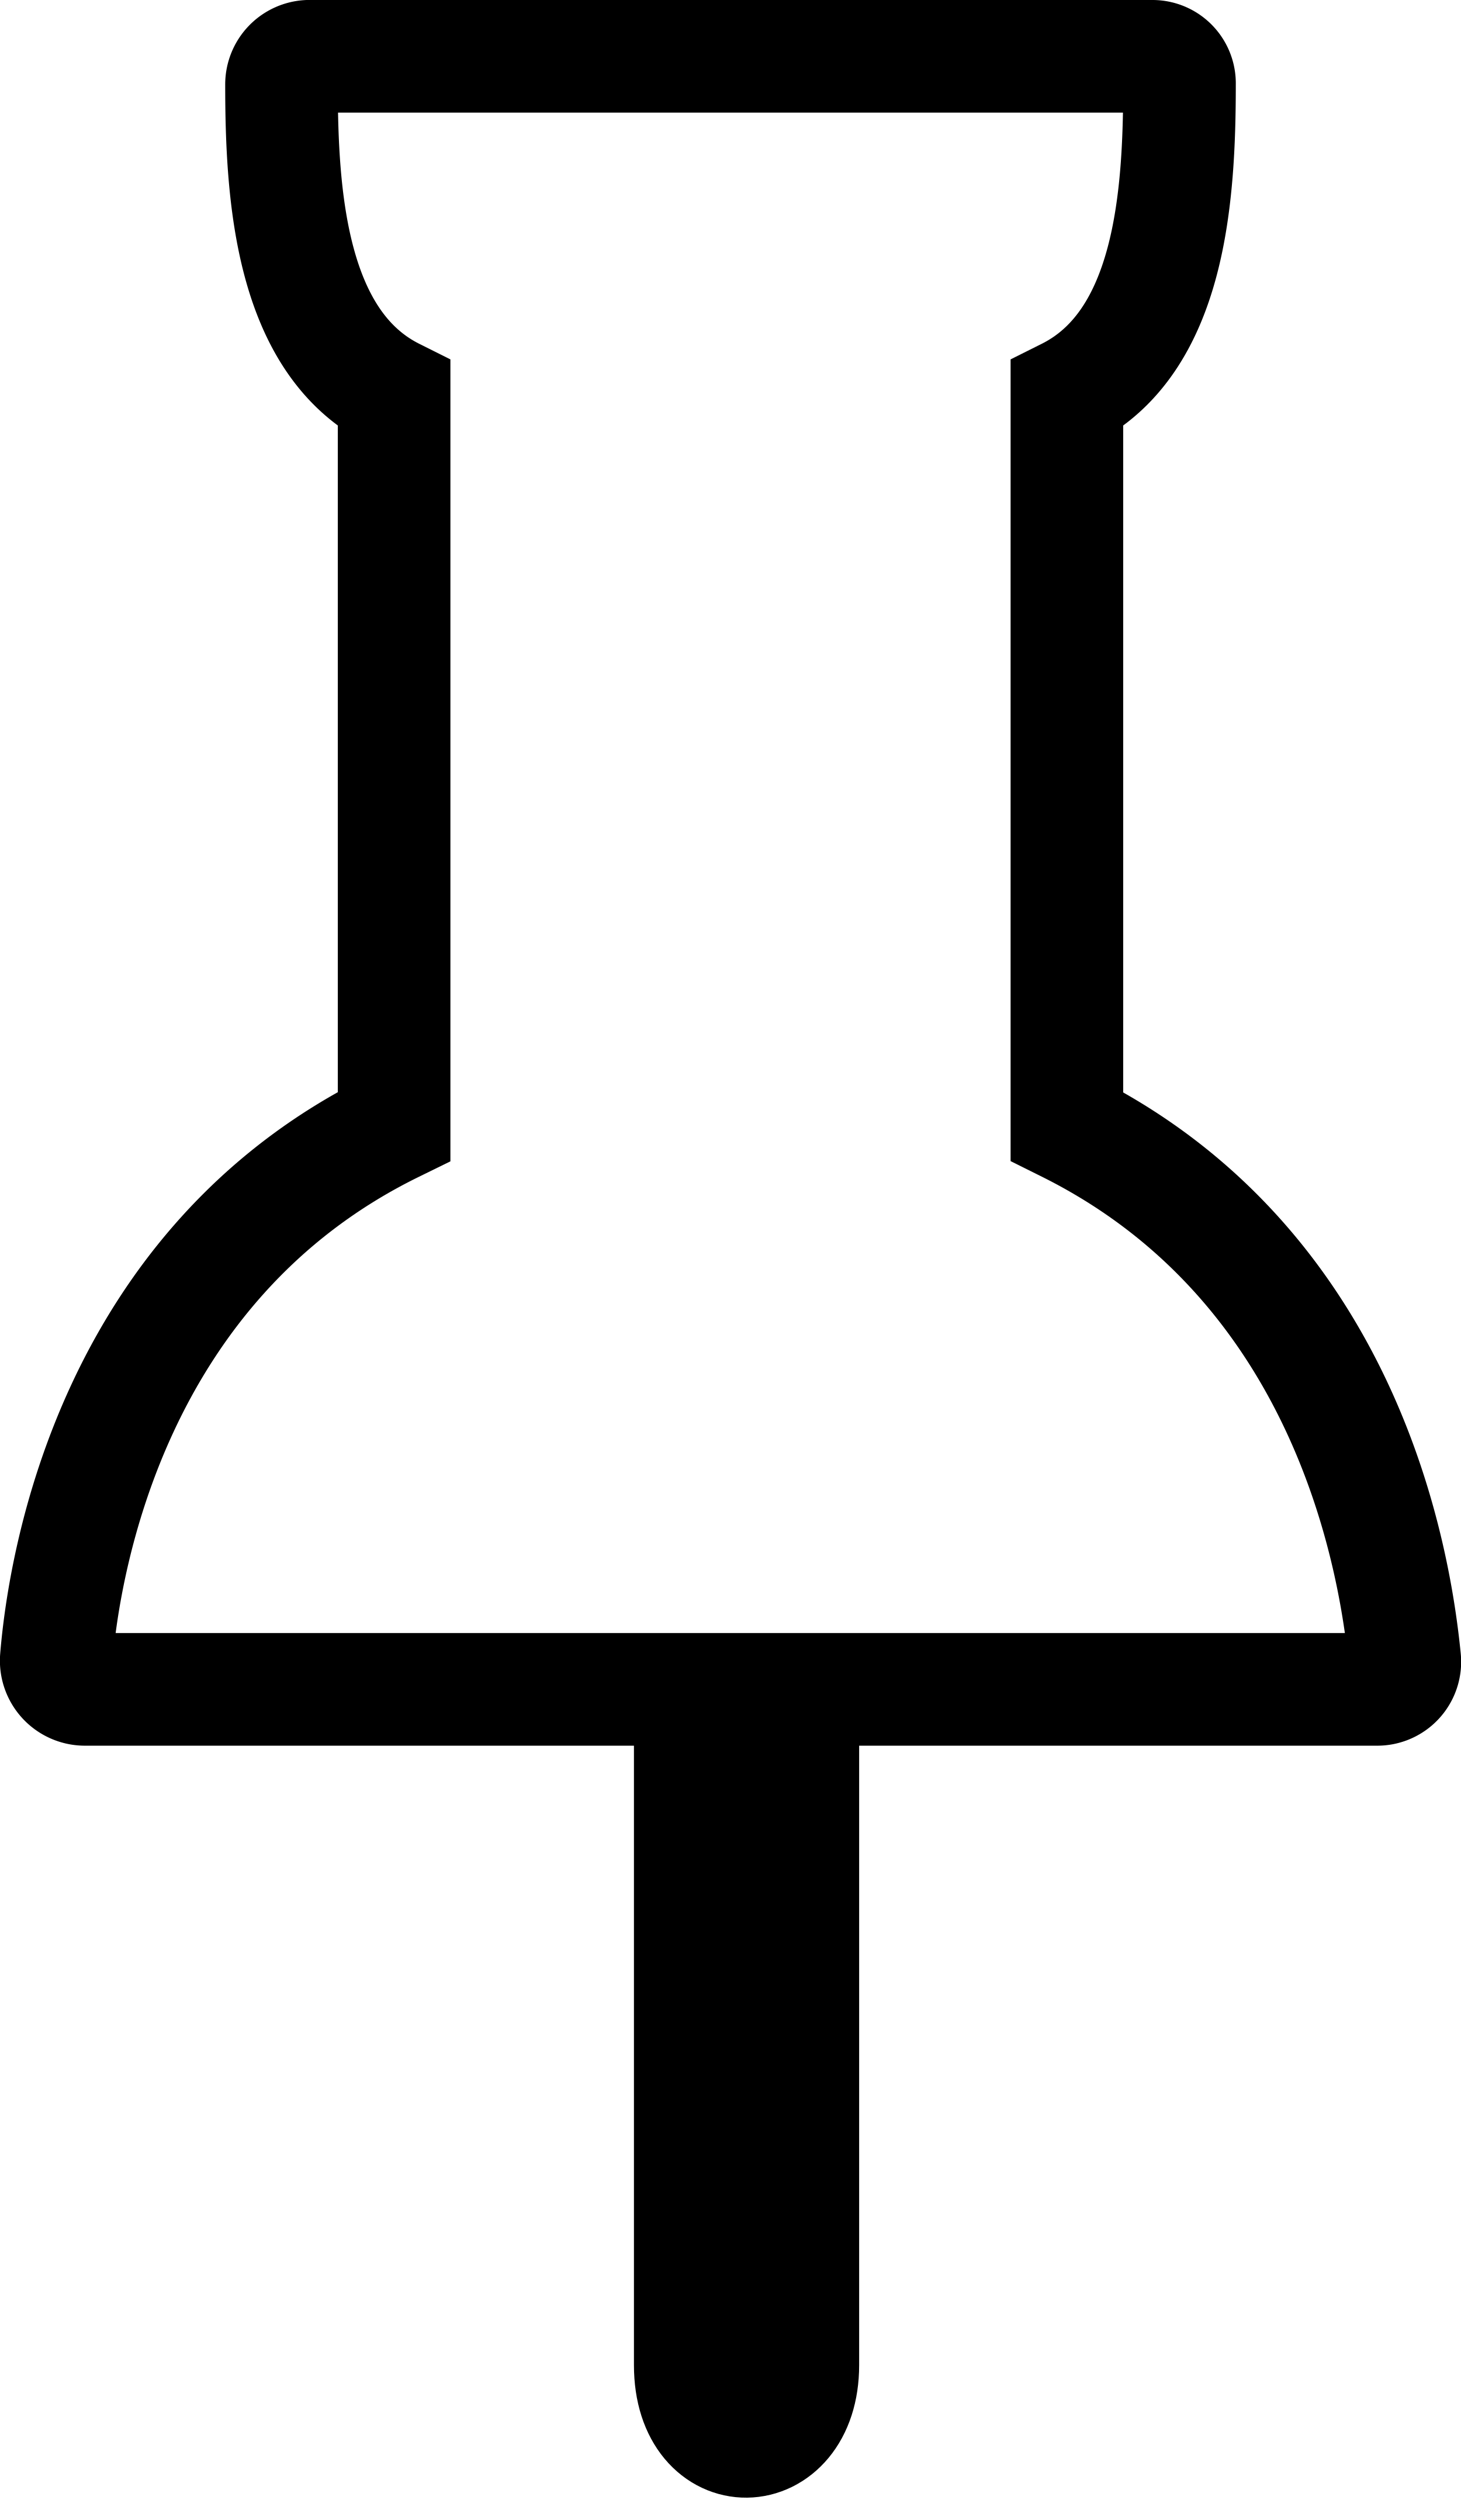 <svg id="Layer_3" data-name="Layer 3" xmlns="http://www.w3.org/2000/svg" viewBox="0 0 25.95 44.4"><defs><style>.cls-1{fill:none;}.cls-1,.cls-2{stroke:#000;stroke-miterlimit:10;stroke-width:2px;}</style></defs><title>pinned</title><path class="cls-1" d="M14.5,4h15a.48.48,0,0,1,.48.49c0,2-.16,4.59-2,5.51V23c5,2.49,5.83,7.75,6,9.46a.49.49,0,0,1-.5.54H10.53a.51.51,0,0,1-.5-.55c.14-1.71,1-7,6-9.45V10c-1.84-.92-2-3.53-2-5.5A.5.5,0,0,1,14.5,4Z" transform="translate(-9.03 -3)"/><path class="cls-2" d="M21.29,33.17V45c0,1.83,2,1.78,2,0V33.17Z" transform="translate(-9.03 -3)"/></svg>